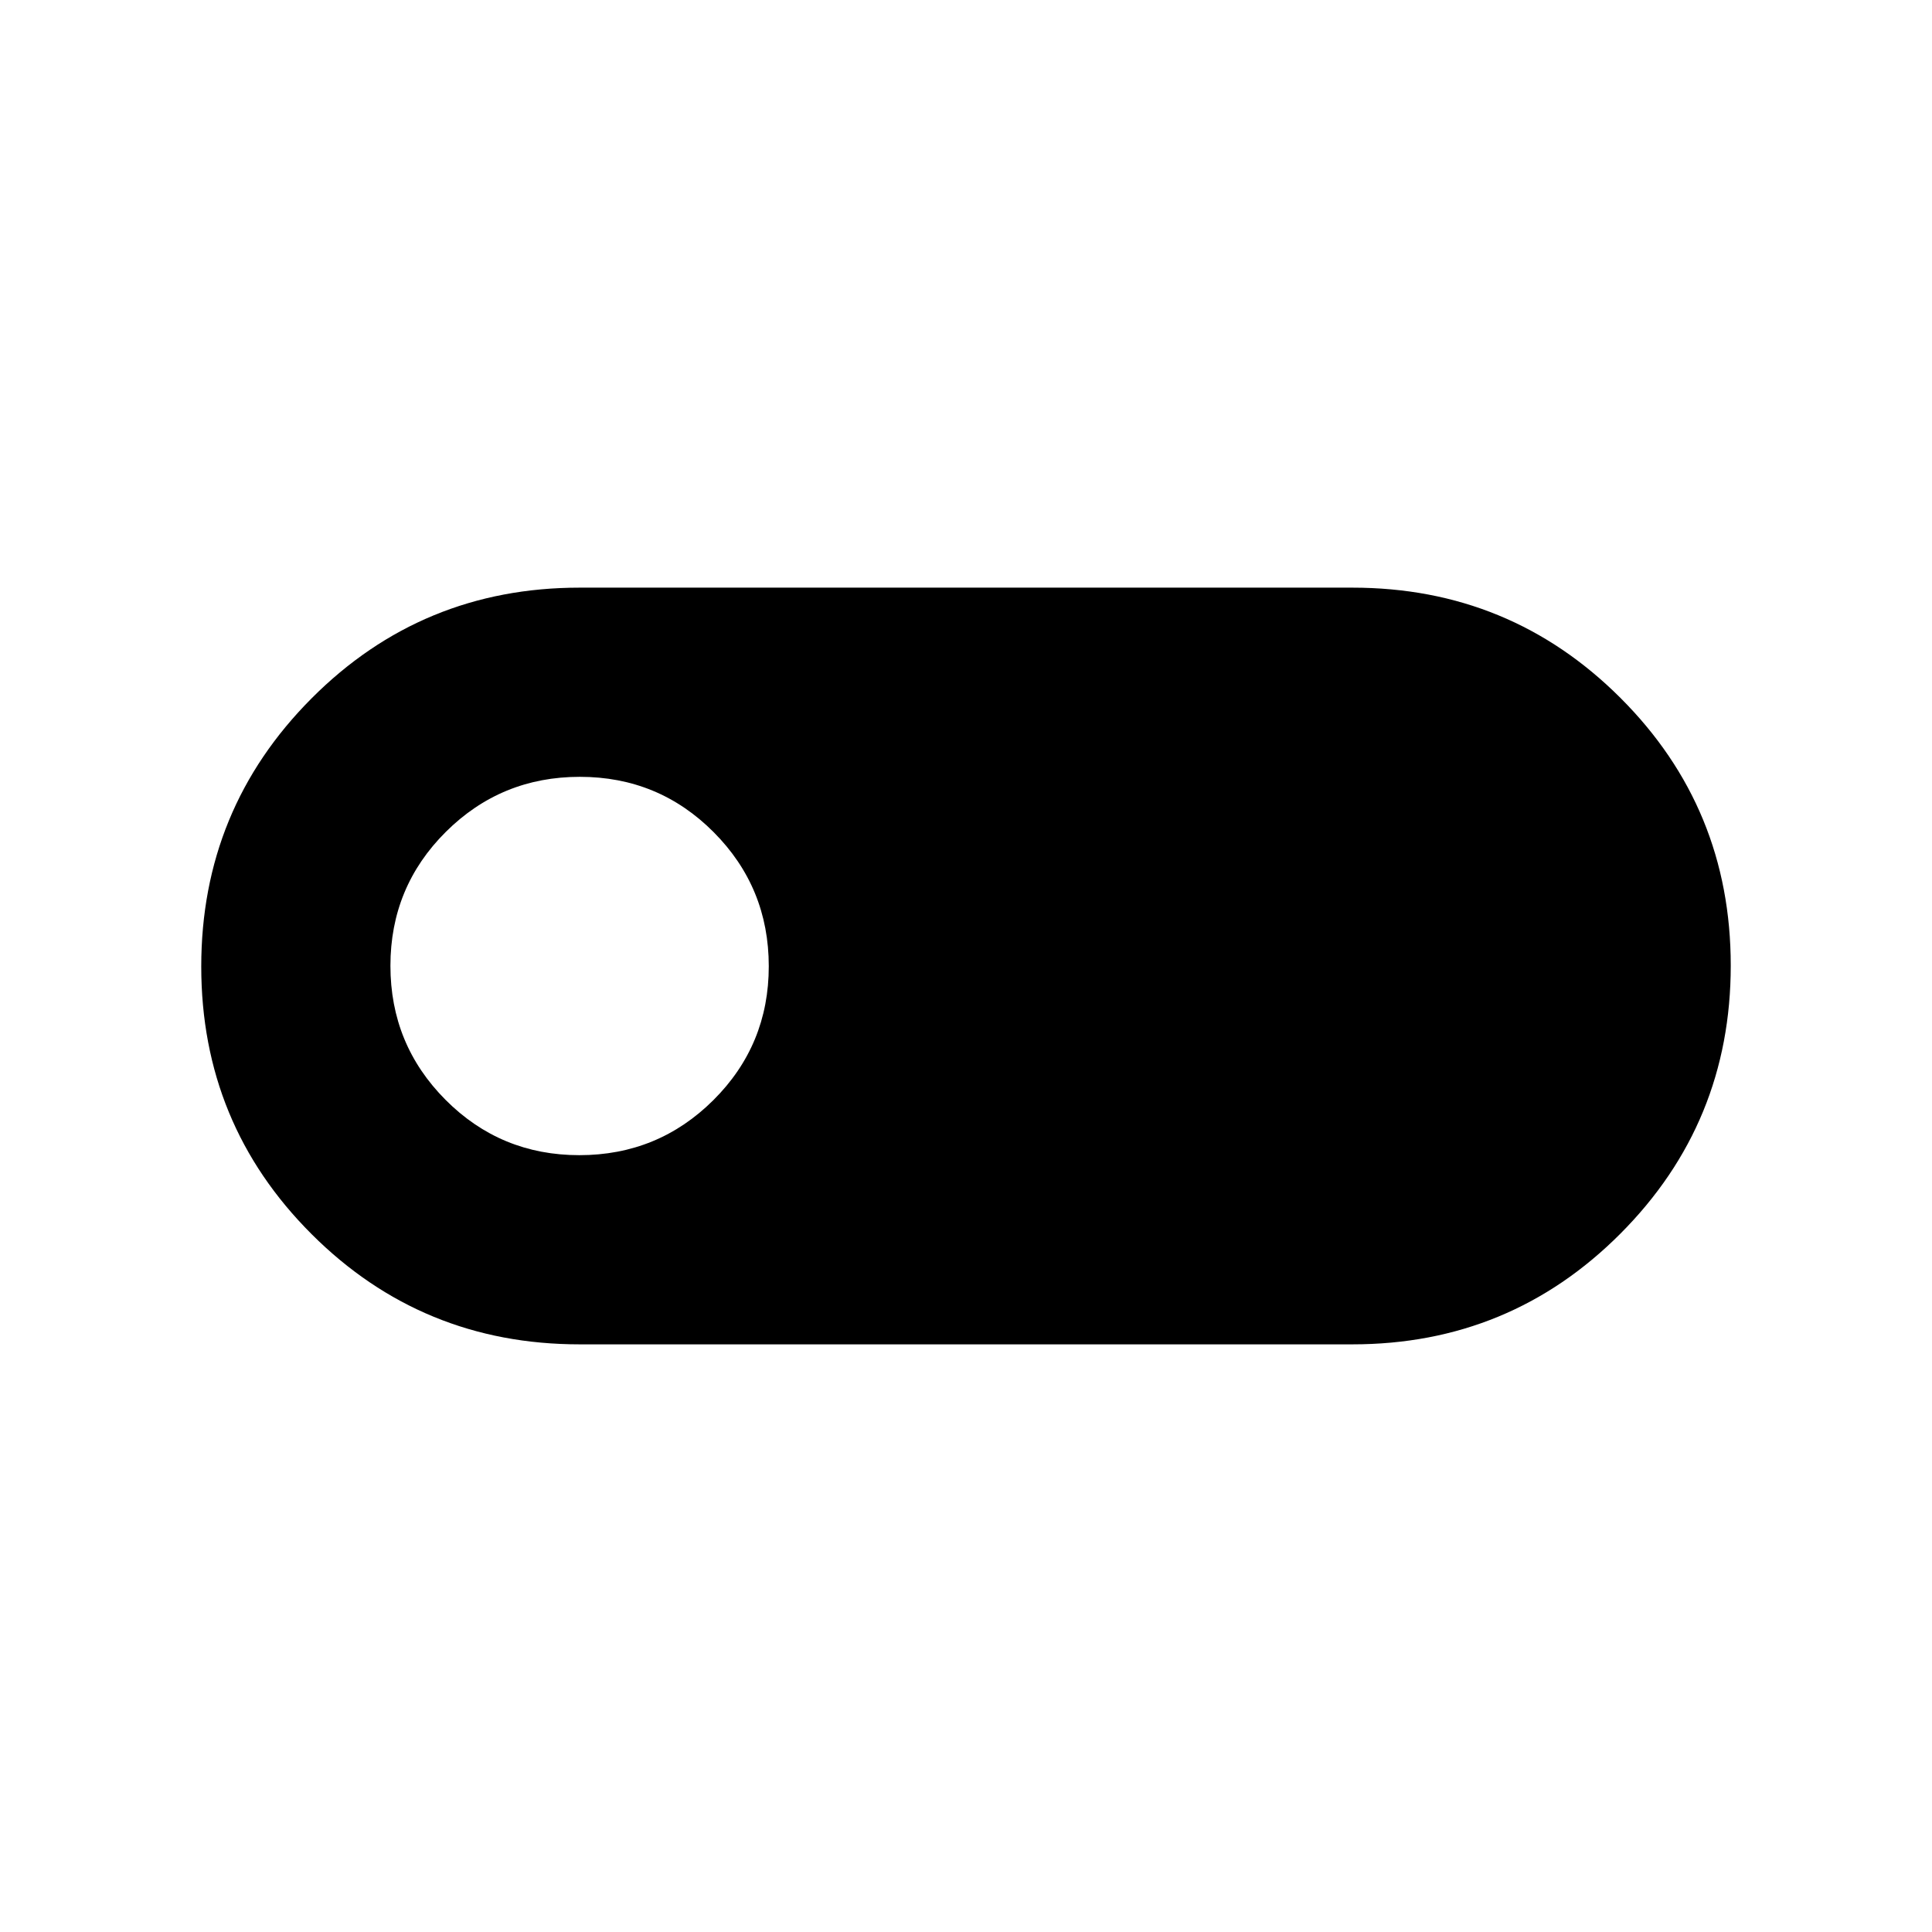 <svg xmlns="http://www.w3.org/2000/svg" height="20" viewBox="0 -960 960 960" width="20"><path d="M288-292q-78.333 0-133.167-54.765Q100-401.529 100-479.765 100-558 154.833-613 209.667-668 288-668h384q78.333 0 133.167 54.765Q860-558.471 860-480.235 860-402 805.167-347 750.333-292 672-292H288Zm-.118-94Q327-386 354.5-413.382q27.5-27.383 27.5-66.5Q382-519 354.618-546.5q-27.383-27.5-66.5-27.5Q249-574 221.5-546.618q-27.5 27.383-27.5 66.5Q194-441 221.382-413.5q27.383 27.5 66.5 27.5Z"/></svg>